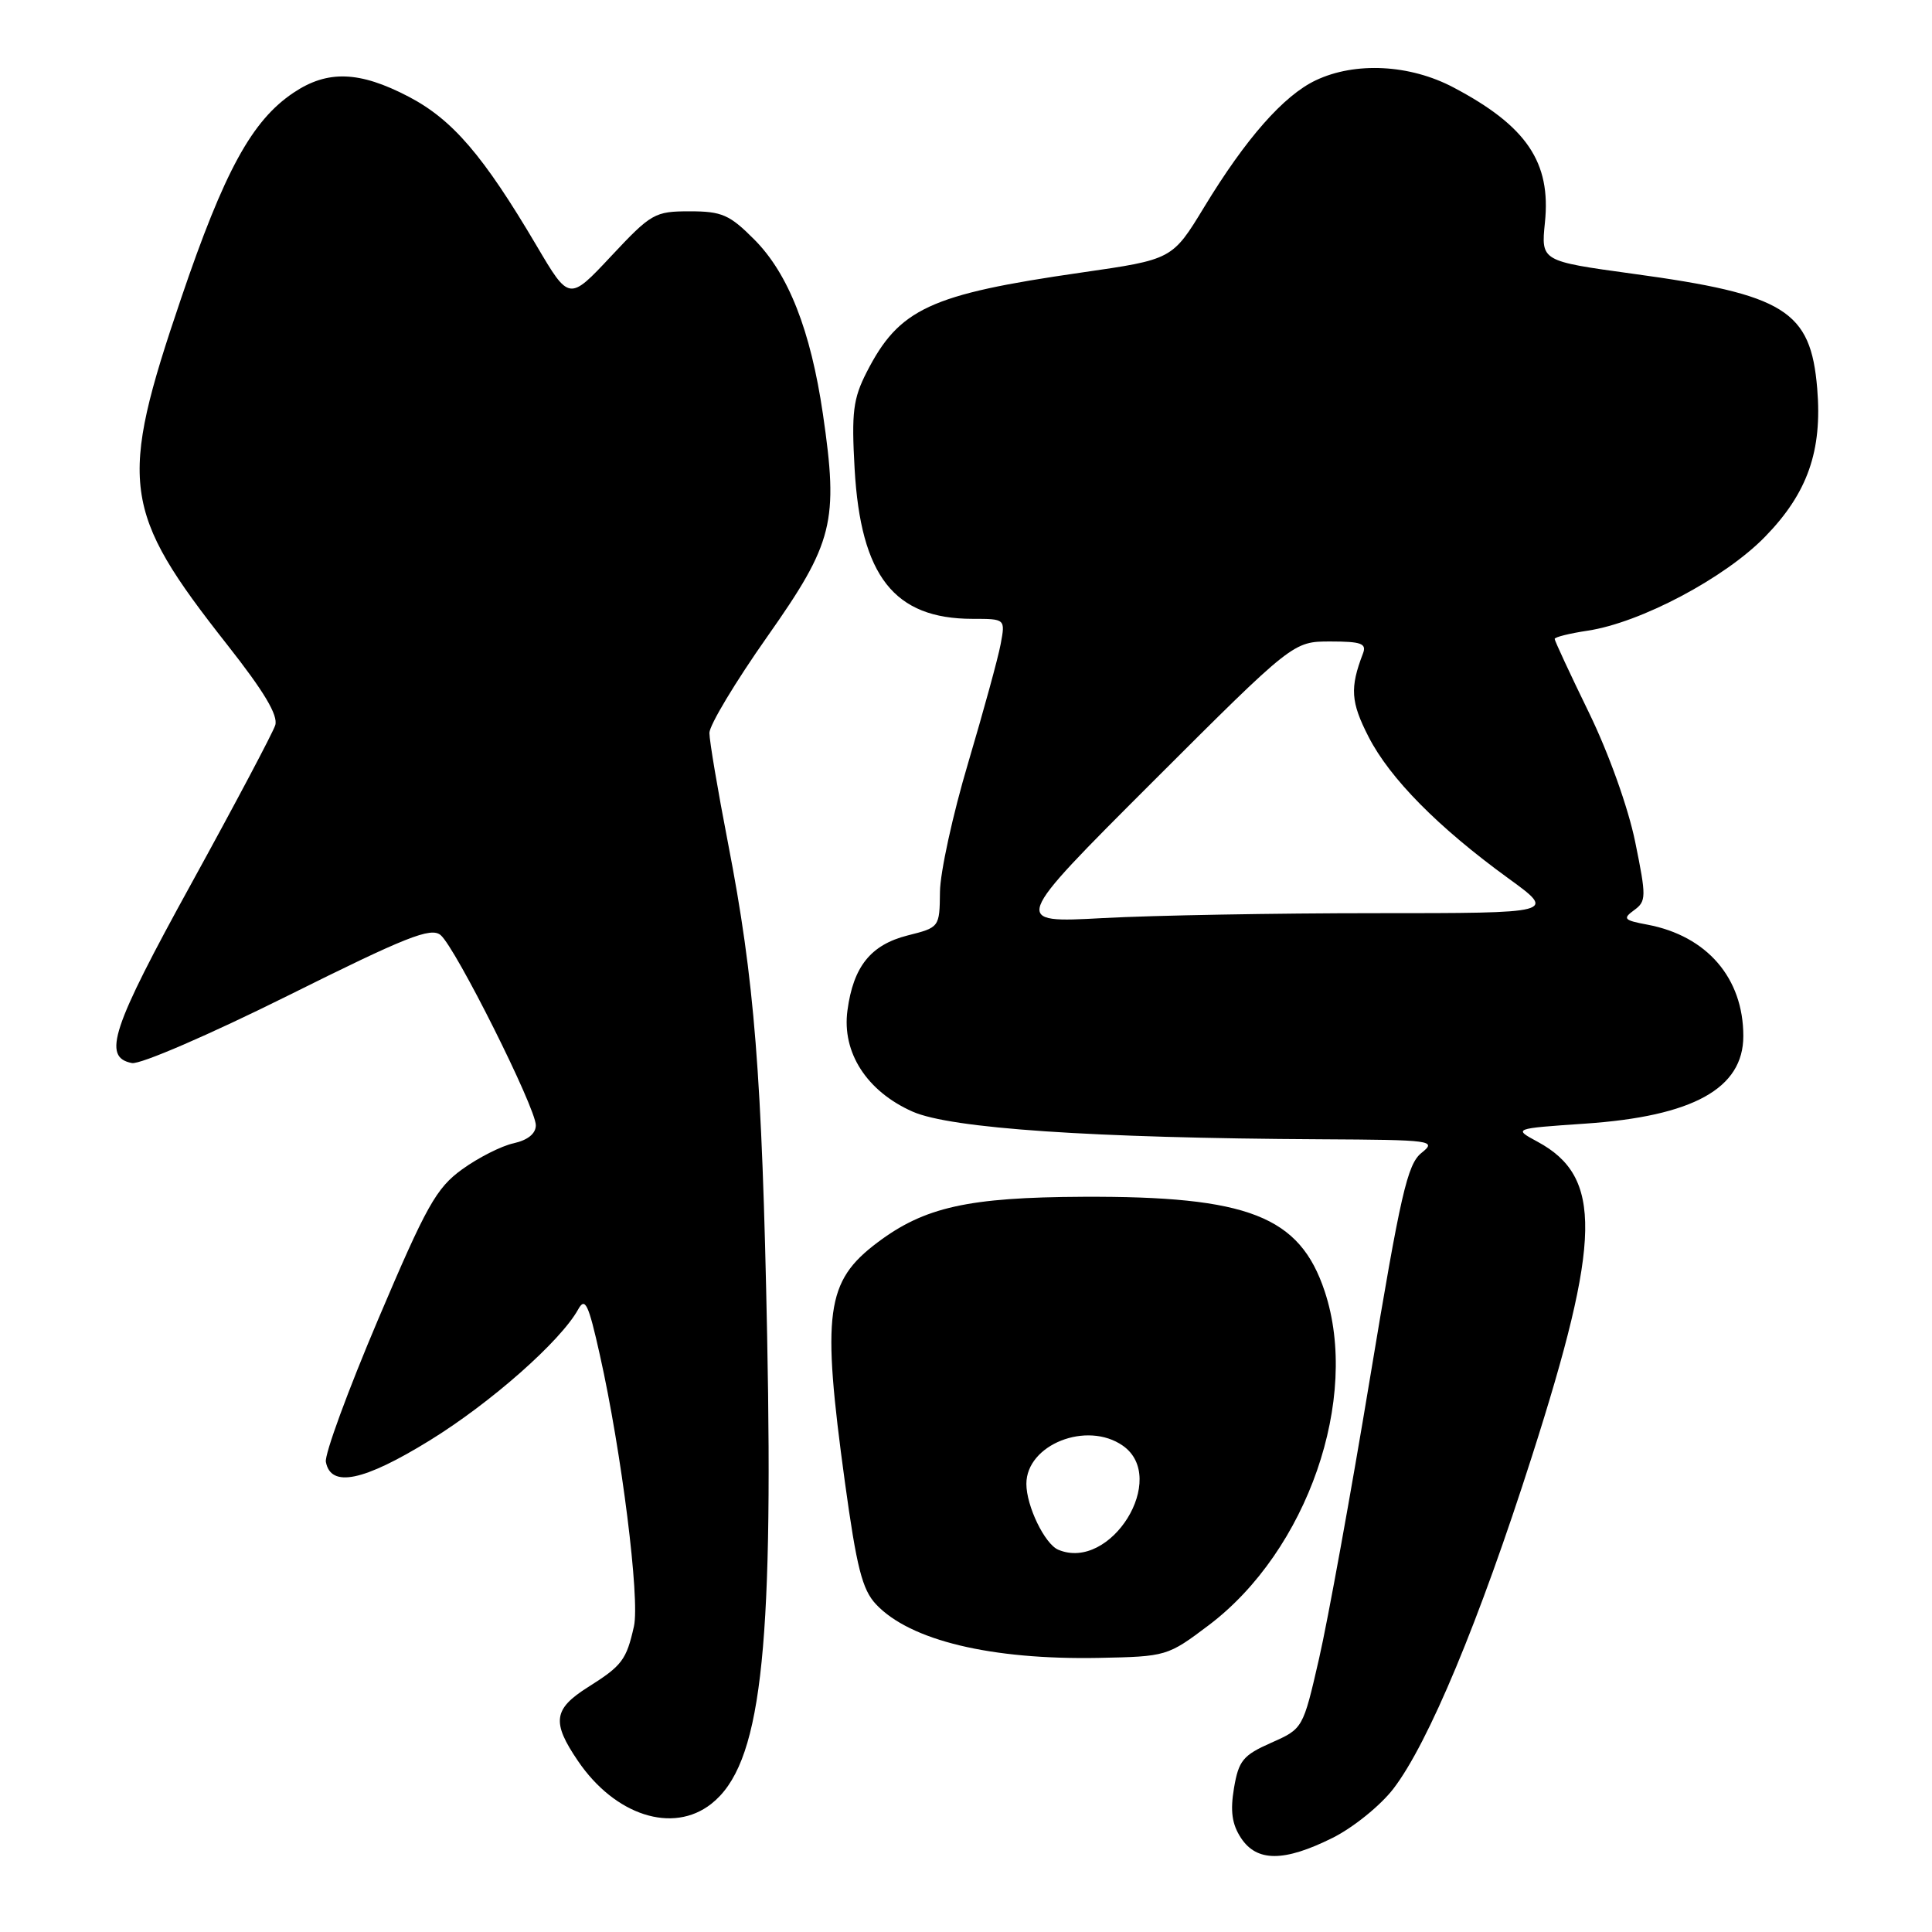 <?xml version="1.0" encoding="UTF-8" standalone="no"?>
<!DOCTYPE svg PUBLIC "-//W3C//DTD SVG 1.1//EN" "http://www.w3.org/Graphics/SVG/1.1/DTD/svg11.dtd" >
<svg xmlns="http://www.w3.org/2000/svg" xmlns:xlink="http://www.w3.org/1999/xlink" version="1.1" viewBox="0 0 256 256">
 <g >
 <path fill="currentColor"
d=" M 176.57 243.53 C 179.30 242.17 182.92 239.24 184.62 237.03 C 189.26 231.00 196.00 214.83 202.98 193.00 C 212.20 164.19 212.35 155.94 203.74 151.29 C 200.50 149.54 200.50 149.54 210.00 148.89 C 224.34 147.92 231.00 144.23 231.00 137.28 C 231.00 129.60 226.18 124.01 218.28 122.52 C 215.17 121.94 214.98 121.73 216.53 120.60 C 218.15 119.42 218.16 118.85 216.67 111.55 C 215.75 107.04 213.17 99.82 210.54 94.42 C 208.04 89.29 206.00 84.90 206.00 84.66 C 206.00 84.42 207.96 83.93 210.36 83.57 C 217.36 82.52 228.55 76.60 233.89 71.11 C 239.51 65.34 241.48 59.75 240.79 51.48 C 239.93 41.14 236.54 39.02 216.34 36.27 C 204.19 34.60 204.19 34.60 204.71 29.49 C 205.54 21.51 202.29 16.70 192.60 11.59 C 186.82 8.53 179.58 8.16 174.35 10.64 C 170.09 12.66 165.08 18.35 159.56 27.44 C 155.34 34.38 155.34 34.38 143.32 36.11 C 123.19 39.01 119.14 40.89 114.83 49.33 C 113.04 52.84 112.82 54.65 113.24 62.11 C 114.05 76.35 118.48 81.99 128.86 82.00 C 133.22 82.00 133.22 82.00 132.59 85.36 C 132.25 87.20 130.30 94.29 128.28 101.11 C 126.25 107.92 124.57 115.61 124.55 118.19 C 124.50 122.87 124.48 122.89 120.27 123.95 C 115.38 125.19 113.07 128.06 112.29 133.90 C 111.54 139.46 114.85 144.60 120.91 147.29 C 125.96 149.53 144.67 150.80 175.00 150.96 C 189.86 151.04 190.41 151.12 188.35 152.77 C 186.48 154.27 185.58 158.21 181.55 182.50 C 179.00 197.90 175.95 214.68 174.78 219.78 C 172.65 229.06 172.65 229.06 168.43 230.93 C 164.71 232.58 164.13 233.28 163.51 236.93 C 163.00 239.98 163.24 241.71 164.43 243.53 C 166.53 246.73 170.14 246.73 176.57 243.53 Z  M 94.25 239.02 C 100.78 233.88 102.49 219.54 101.65 177.00 C 100.97 142.31 99.98 129.85 96.47 111.74 C 95.11 104.73 94.00 98.15 94.00 97.12 C 94.00 96.09 97.45 90.35 101.66 84.37 C 110.44 71.90 111.13 69.16 109.04 54.86 C 107.42 43.80 104.47 36.28 99.96 31.75 C 96.68 28.45 95.66 28.00 91.39 28.00 C 86.76 28.00 86.29 28.27 80.98 33.94 C 75.42 39.88 75.42 39.88 71.12 32.59 C 64.05 20.61 59.97 15.85 54.13 12.80 C 47.63 9.41 43.40 9.26 38.90 12.28 C 33.38 15.97 29.73 22.65 23.99 39.56 C 15.66 64.08 16.14 67.68 30.10 85.42 C 35.00 91.64 36.88 94.79 36.47 96.10 C 36.14 97.12 31.15 106.54 25.38 117.03 C 14.79 136.26 13.52 140.10 17.48 140.86 C 18.58 141.07 27.73 137.11 38.15 131.93 C 53.83 124.12 57.09 122.83 58.38 123.90 C 60.35 125.53 71.00 146.80 71.00 149.10 C 71.00 150.21 69.94 151.07 68.06 151.49 C 66.44 151.84 63.37 153.40 61.24 154.94 C 57.81 157.42 56.50 159.76 50.10 174.84 C 46.11 184.24 42.99 192.73 43.18 193.71 C 43.83 197.17 48.17 196.27 56.95 190.86 C 65.04 185.87 74.26 177.73 76.60 173.52 C 77.53 171.83 77.96 172.72 79.48 179.52 C 82.36 192.36 84.81 211.91 84.00 215.50 C 83.00 219.95 82.43 220.71 77.92 223.55 C 73.32 226.45 73.08 228.19 76.58 233.33 C 81.49 240.56 89.15 243.03 94.25 239.02 Z  M 160.19 215.33 C 173.23 205.47 180.24 185.28 175.53 171.11 C 172.22 161.14 165.42 158.48 143.50 158.58 C 128.30 158.65 122.50 159.94 116.25 164.65 C 109.43 169.79 108.87 173.88 111.95 196.36 C 113.51 207.70 114.25 210.64 116.08 212.58 C 120.58 217.37 131.32 219.95 145.58 219.68 C 154.58 219.50 154.71 219.46 160.19 215.33 Z  M 152.68 103.65 C 171.35 85.00 171.35 85.00 176.28 85.00 C 180.38 85.00 181.11 85.27 180.60 86.59 C 178.85 91.16 178.98 93.02 181.34 97.63 C 184.17 103.16 190.58 109.64 199.86 116.38 C 206.22 121.00 206.22 121.00 182.27 121.00 C 169.09 121.00 152.85 121.29 146.16 121.65 C 134.01 122.31 134.01 122.31 152.68 103.65 Z  M 140.23 205.35 C 138.44 204.60 136.00 199.57 136.00 196.62 C 136.00 191.41 144.02 188.23 148.78 191.56 C 154.89 195.84 147.19 208.27 140.23 205.35 Z "/>
</g>
</svg>